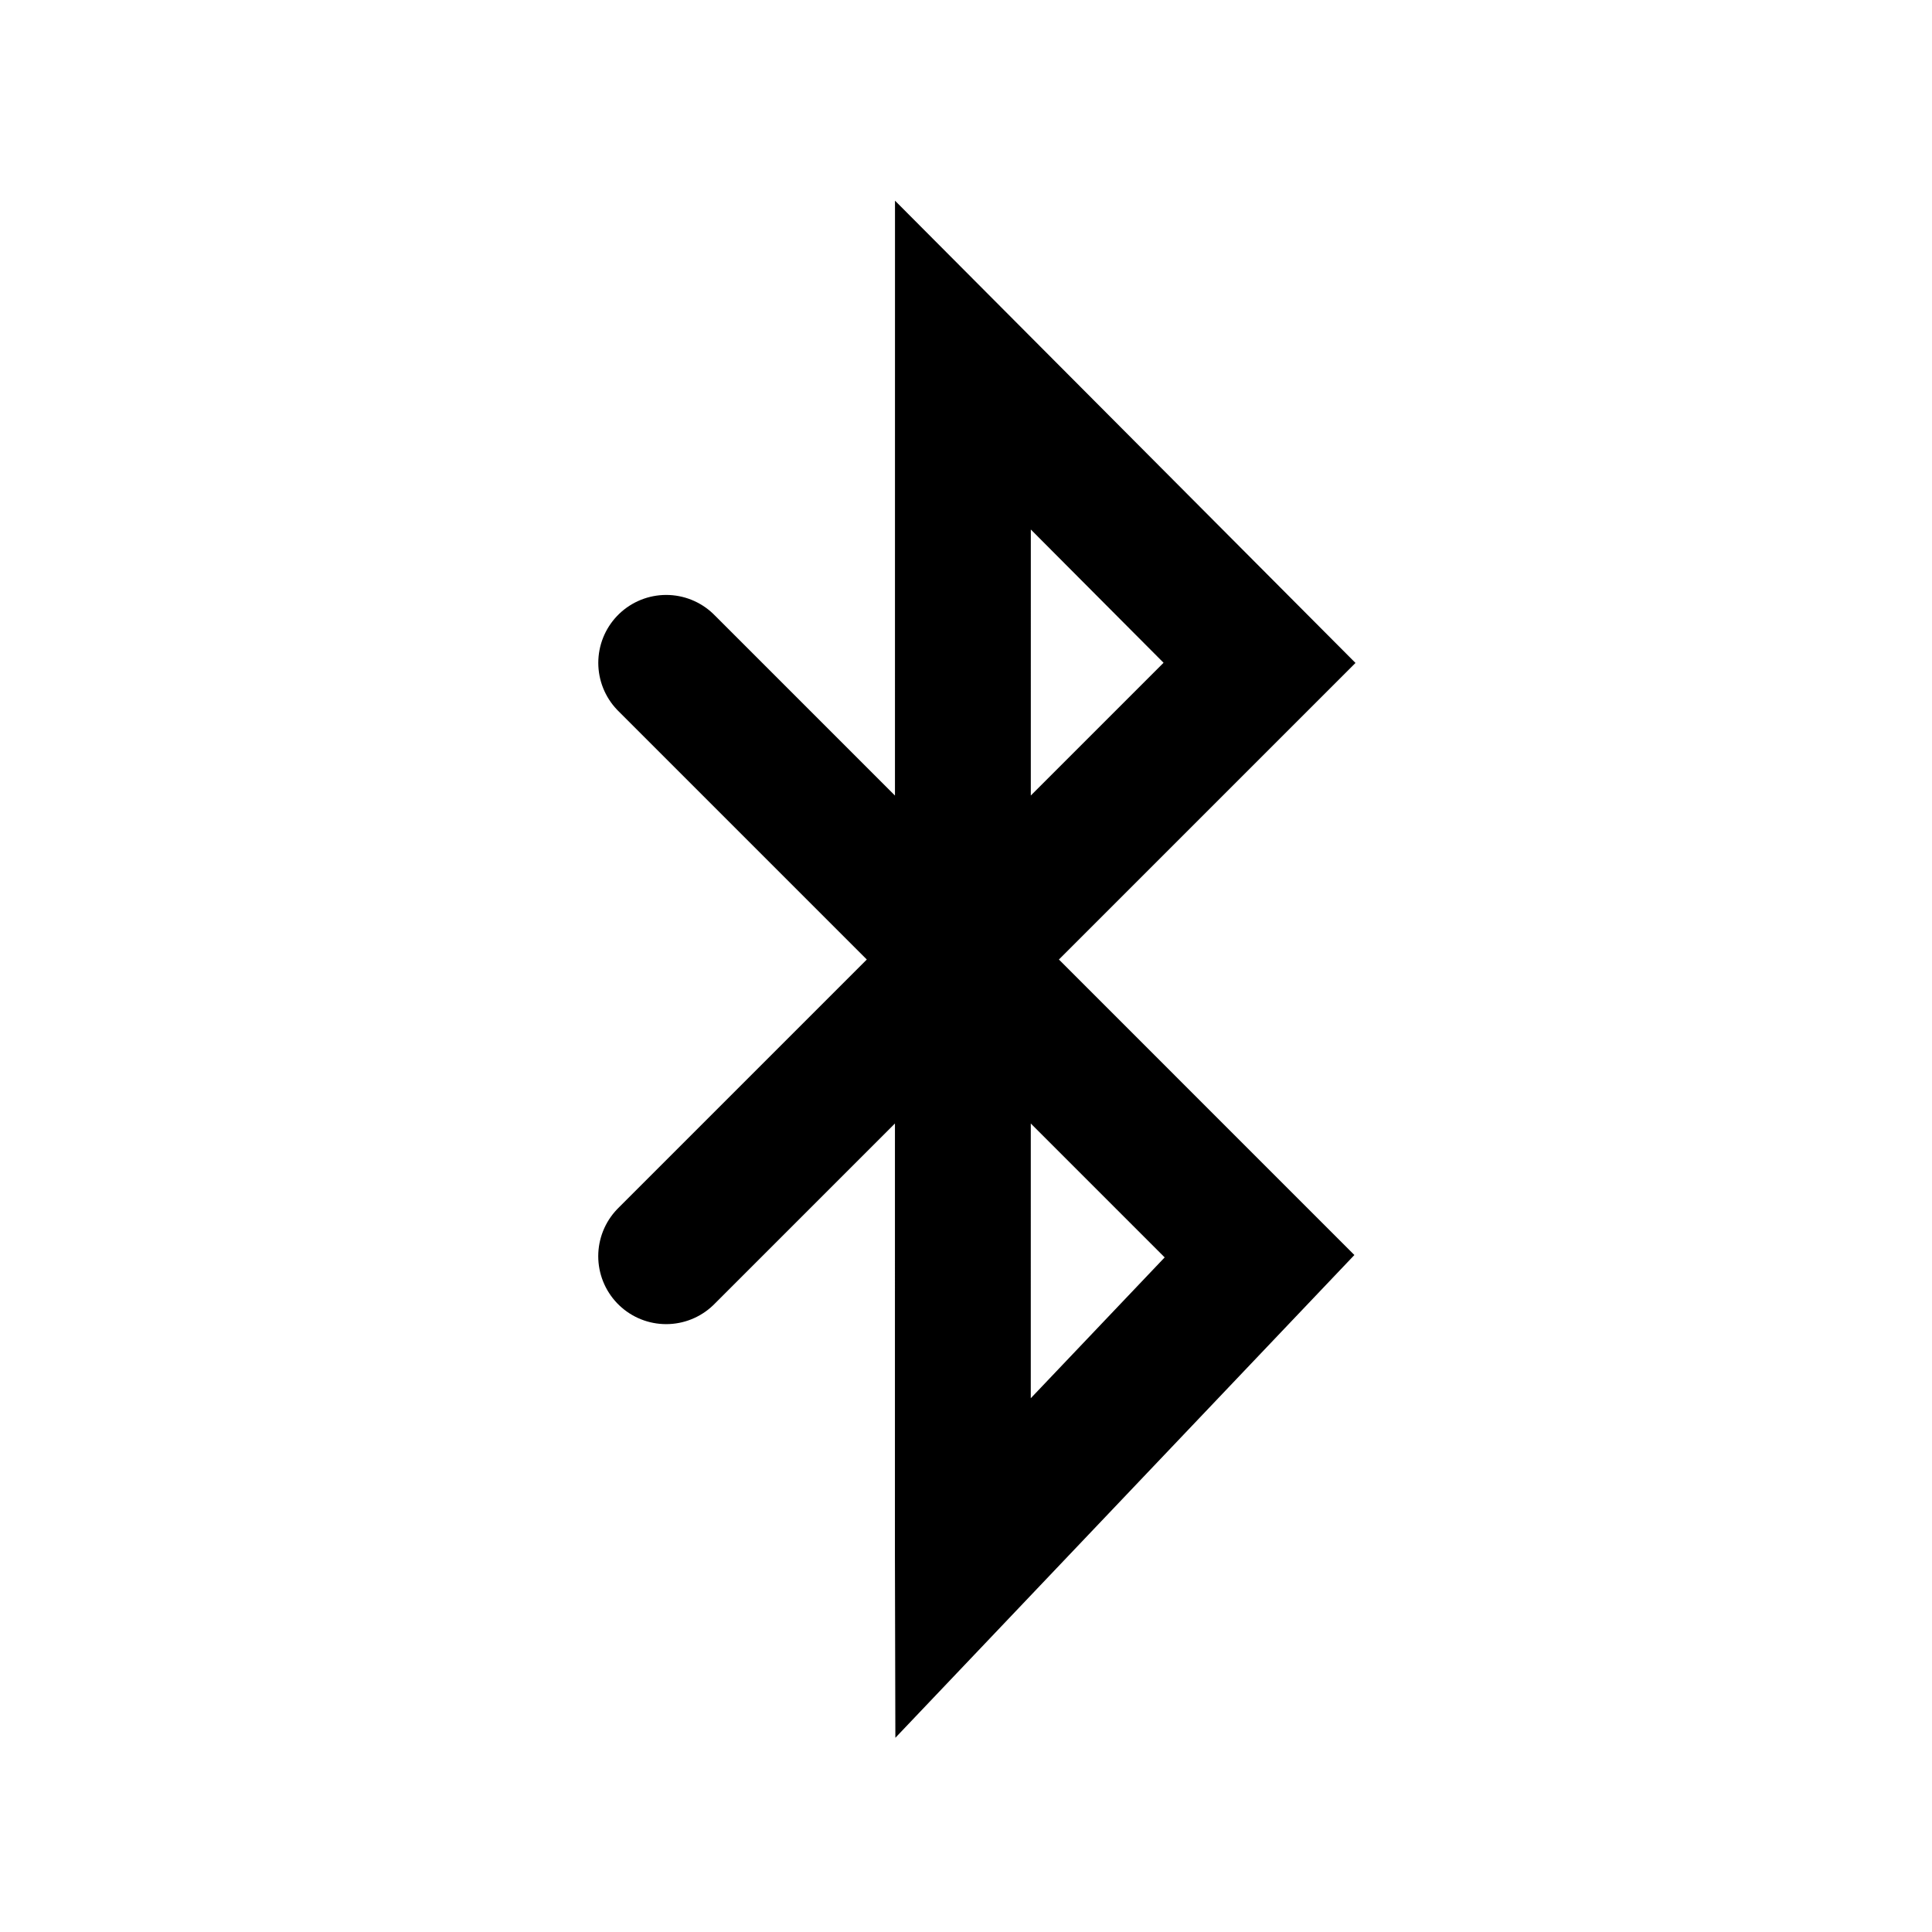 <?xml version="1.0" encoding="utf-8"?>
<!-- Generator: Adobe Illustrator 16.0.0, SVG Export Plug-In . SVG Version: 6.00 Build 0)  -->
<!DOCTYPE svg PUBLIC "-//W3C//DTD SVG 1.1//EN" "http://www.w3.org/Graphics/SVG/1.1/DTD/svg11.dtd">
<svg version="1.1" id="Layer_1" xmlns="http://www.w3.org/2000/svg" xmlns:xlink="http://www.w3.org/1999/xlink" x="0px" y="0px"
	 width="128px" height="128px" viewBox="-332 370 128 128" enable-background="new -332 370 128 128" xml:space="preserve">
<g id="Bluetooth_Icon">
	<g>
		<polyline fill="none" stroke="#000000" stroke-width="9" stroke-linecap="round" stroke-miterlimit="10" points="
			-287.862,413.916 -248.553,453.227 -268.207,473.898 -268.209,473.072 -268.205,394.188 -248.553,413.916 -287.865,453.227 		"/>
	</g>
</g>
</svg>
